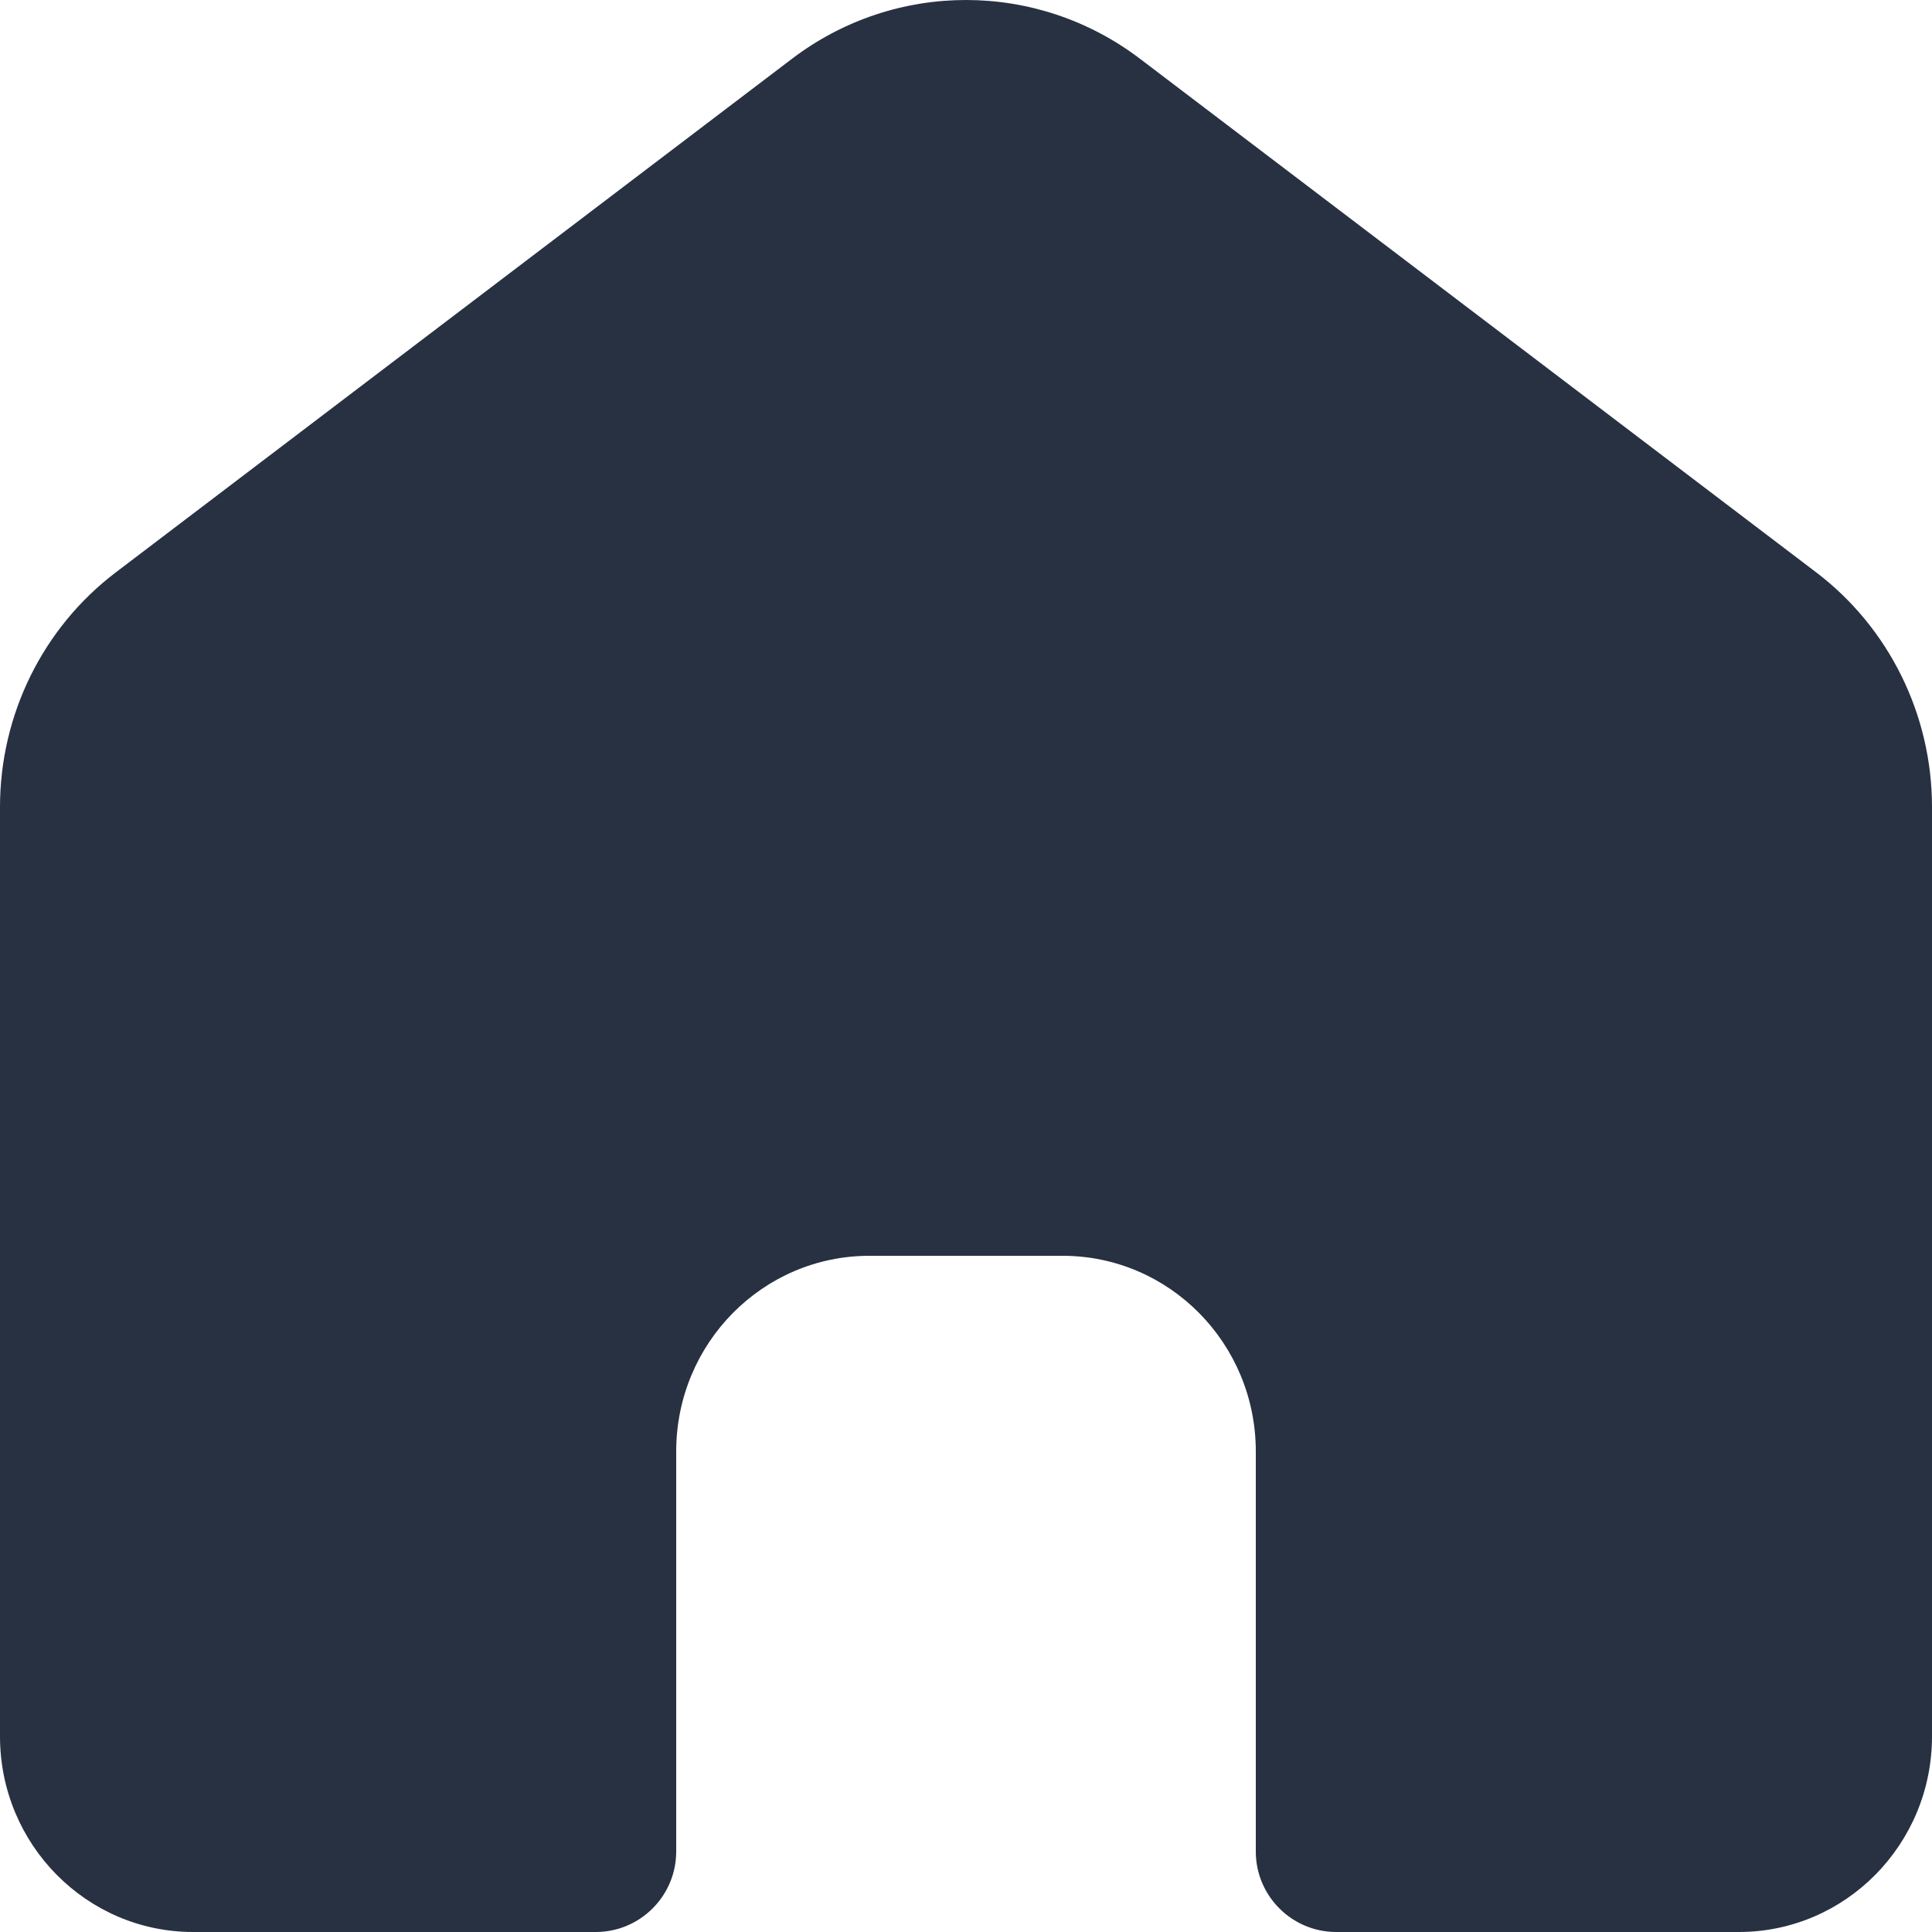 <svg width="24" height="24" viewBox="0 0 24 24" fill="none" xmlns="http://www.w3.org/2000/svg">
<path d="M1.44 7.109C0.533 7.797 0 8.878 0 10.025V21.57C0 22.912 1.075 24 2.4 24H7.4C7.952 24 8.4 23.552 8.4 23V18.03C8.4 16.688 9.475 15.6 10.8 15.6H13.2C14.525 15.6 15.6 16.688 15.6 18.03V23C15.6 23.552 16.048 24 16.6 24H21.6C22.925 24 24 22.912 24 21.57V10.025C24 8.878 23.466 7.797 22.56 7.109L14.16 0.729C12.88 -0.243 11.12 -0.243 9.84 0.729L1.44 7.109Z" fill="#273142"/>
</svg>
